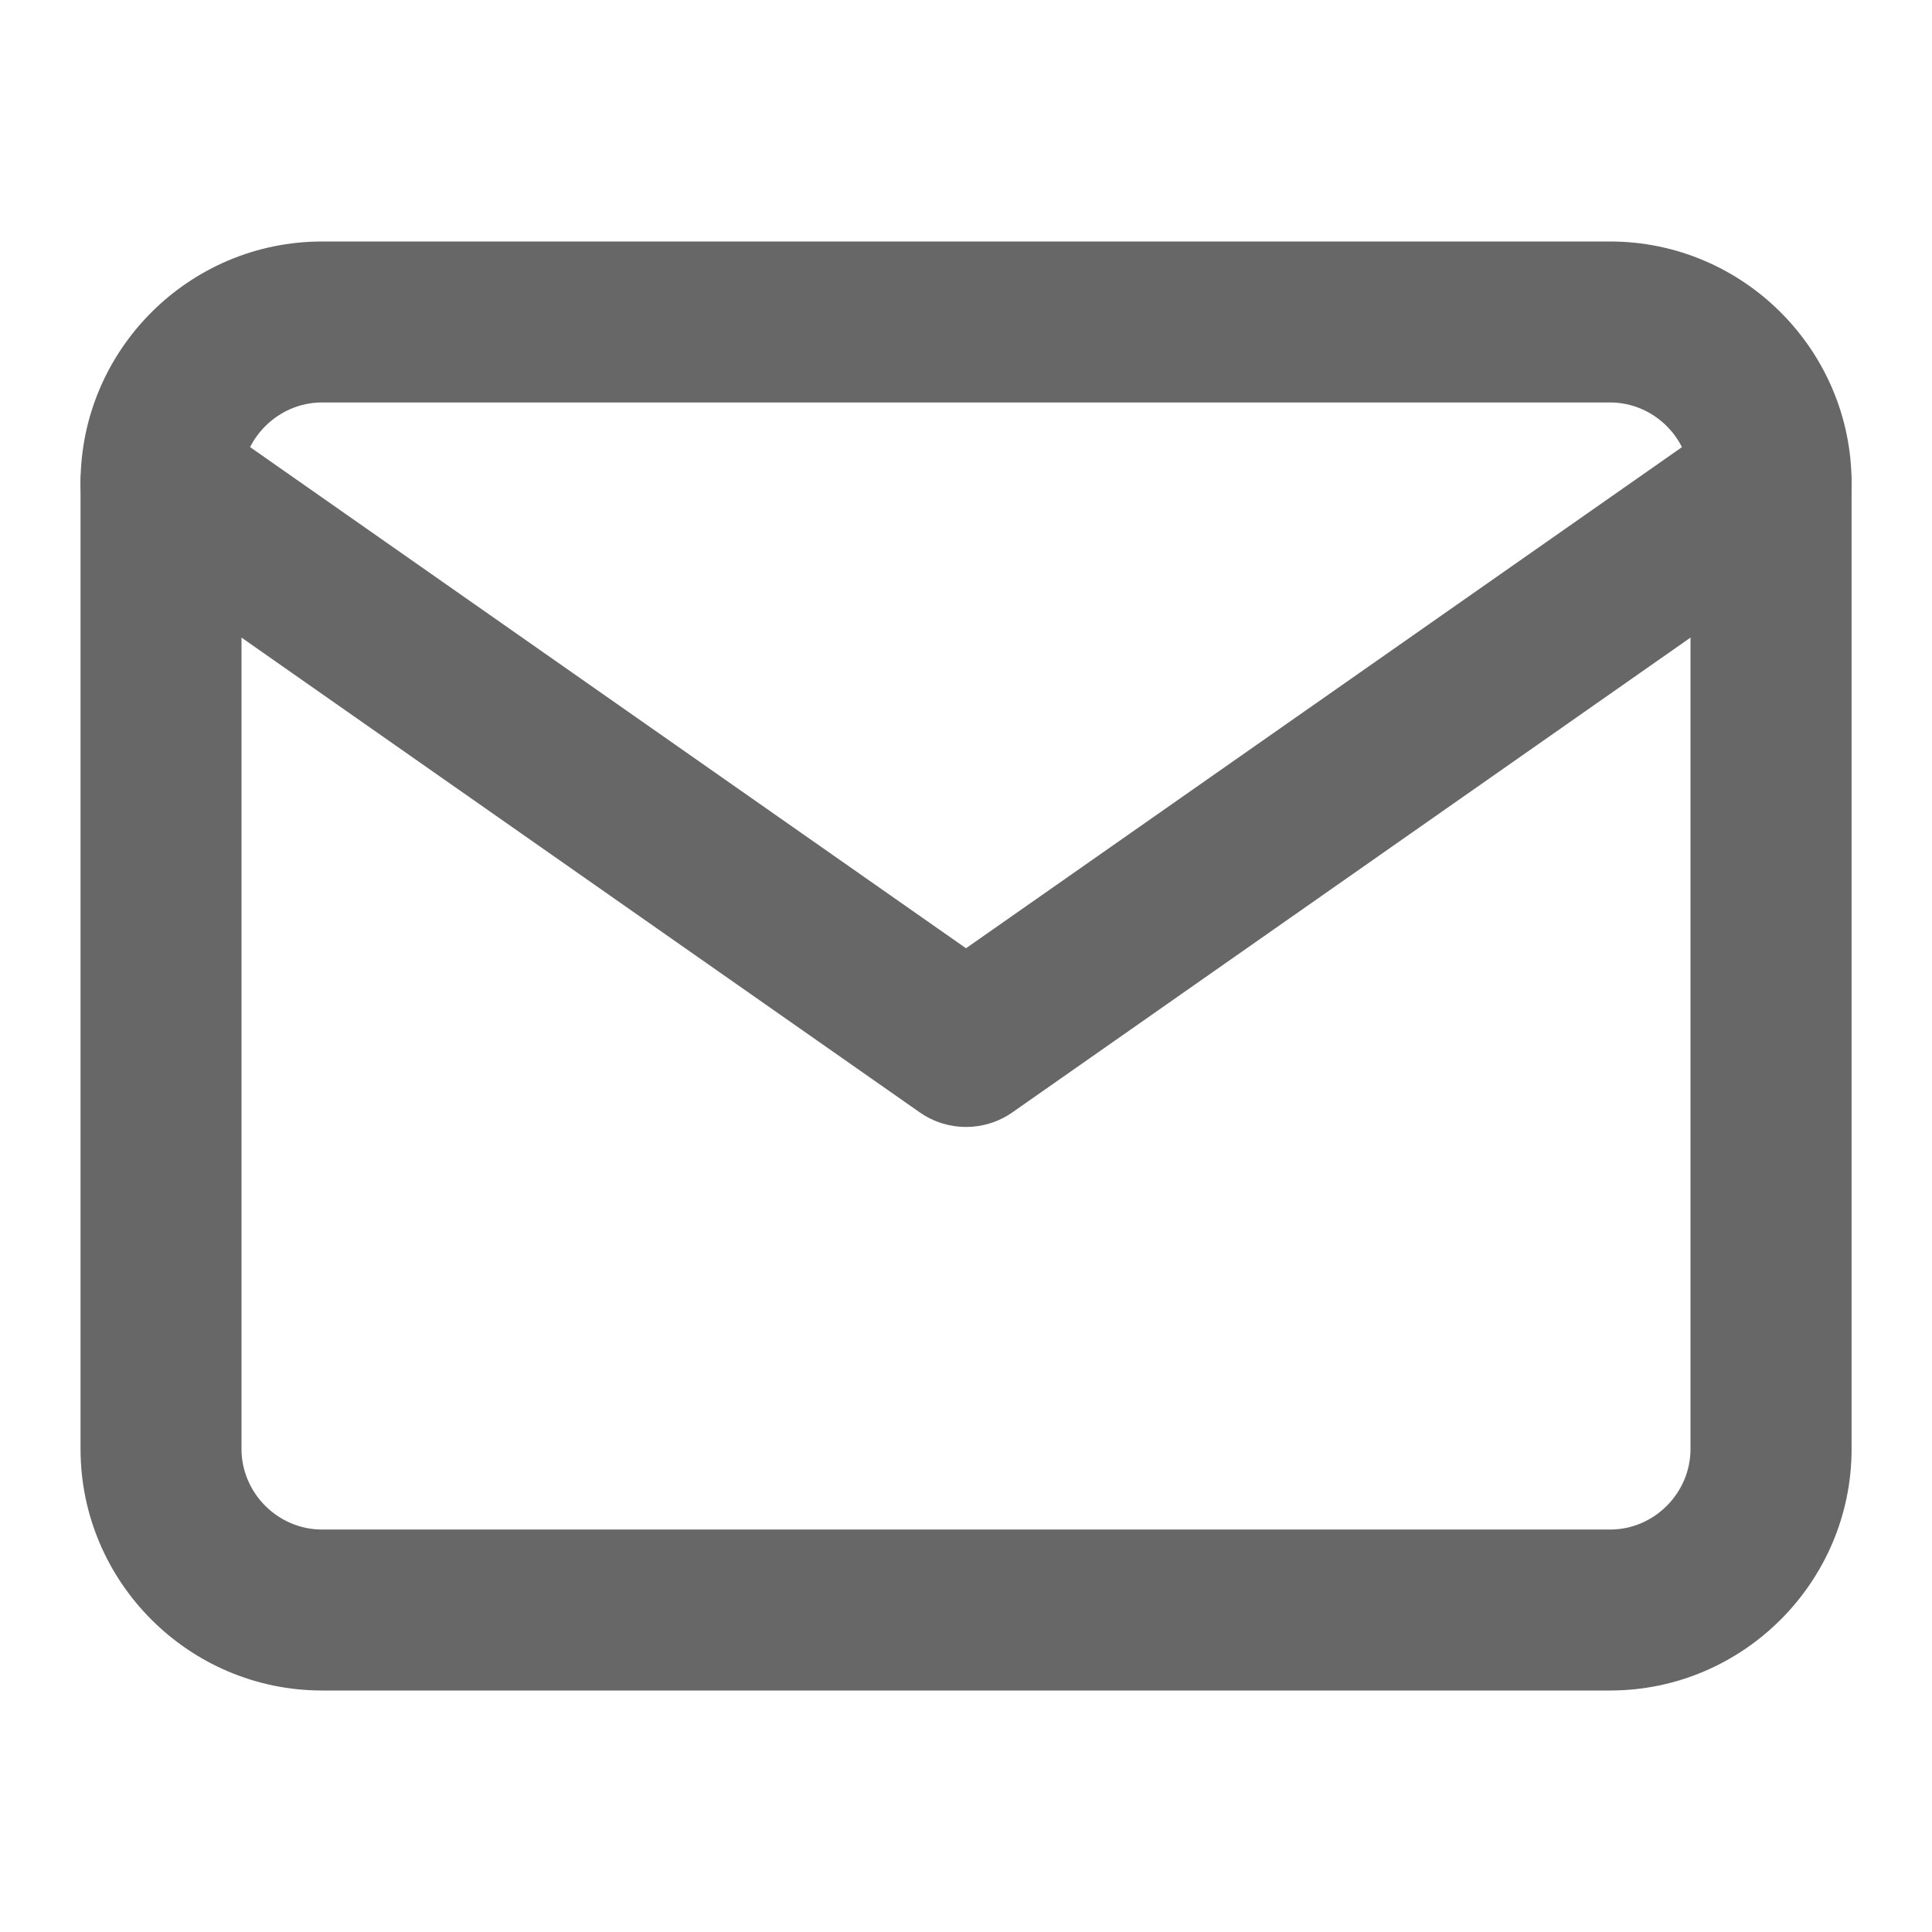 <svg width="16" height="16" viewBox="0 0 16 16" fill="none" xmlns="http://www.w3.org/2000/svg">
<path fill-rule="evenodd" clip-rule="evenodd" d="M2.667 3.333C2.302 3.333 2 3.635 2 4V12C2 12.365 2.302 12.667 2.667 12.667H13.334C13.699 12.667 14 12.365 14 12V4C14 3.635 13.699 3.333 13.334 3.333H2.667ZM0.667 4C0.667 2.898 1.565 2 2.667 2H13.334C14.435 2 15.334 2.898 15.334 4V12C15.334 13.101 14.435 14 13.334 14H2.667C1.565 14 0.667 13.101 0.667 12V4Z" fill="#676767"/>
<path fill-rule="evenodd" clip-rule="evenodd" d="M0.788 3.618C0.999 3.316 1.414 3.243 1.716 3.454L8 7.853L14.285 3.454C14.586 3.243 15.002 3.316 15.213 3.618C15.424 3.919 15.351 4.335 15.049 4.546L8.383 9.213C8.153 9.373 7.848 9.373 7.618 9.213L0.951 4.546C0.65 4.335 0.576 3.919 0.788 3.618Z" fill="#676767"/>
</svg>
